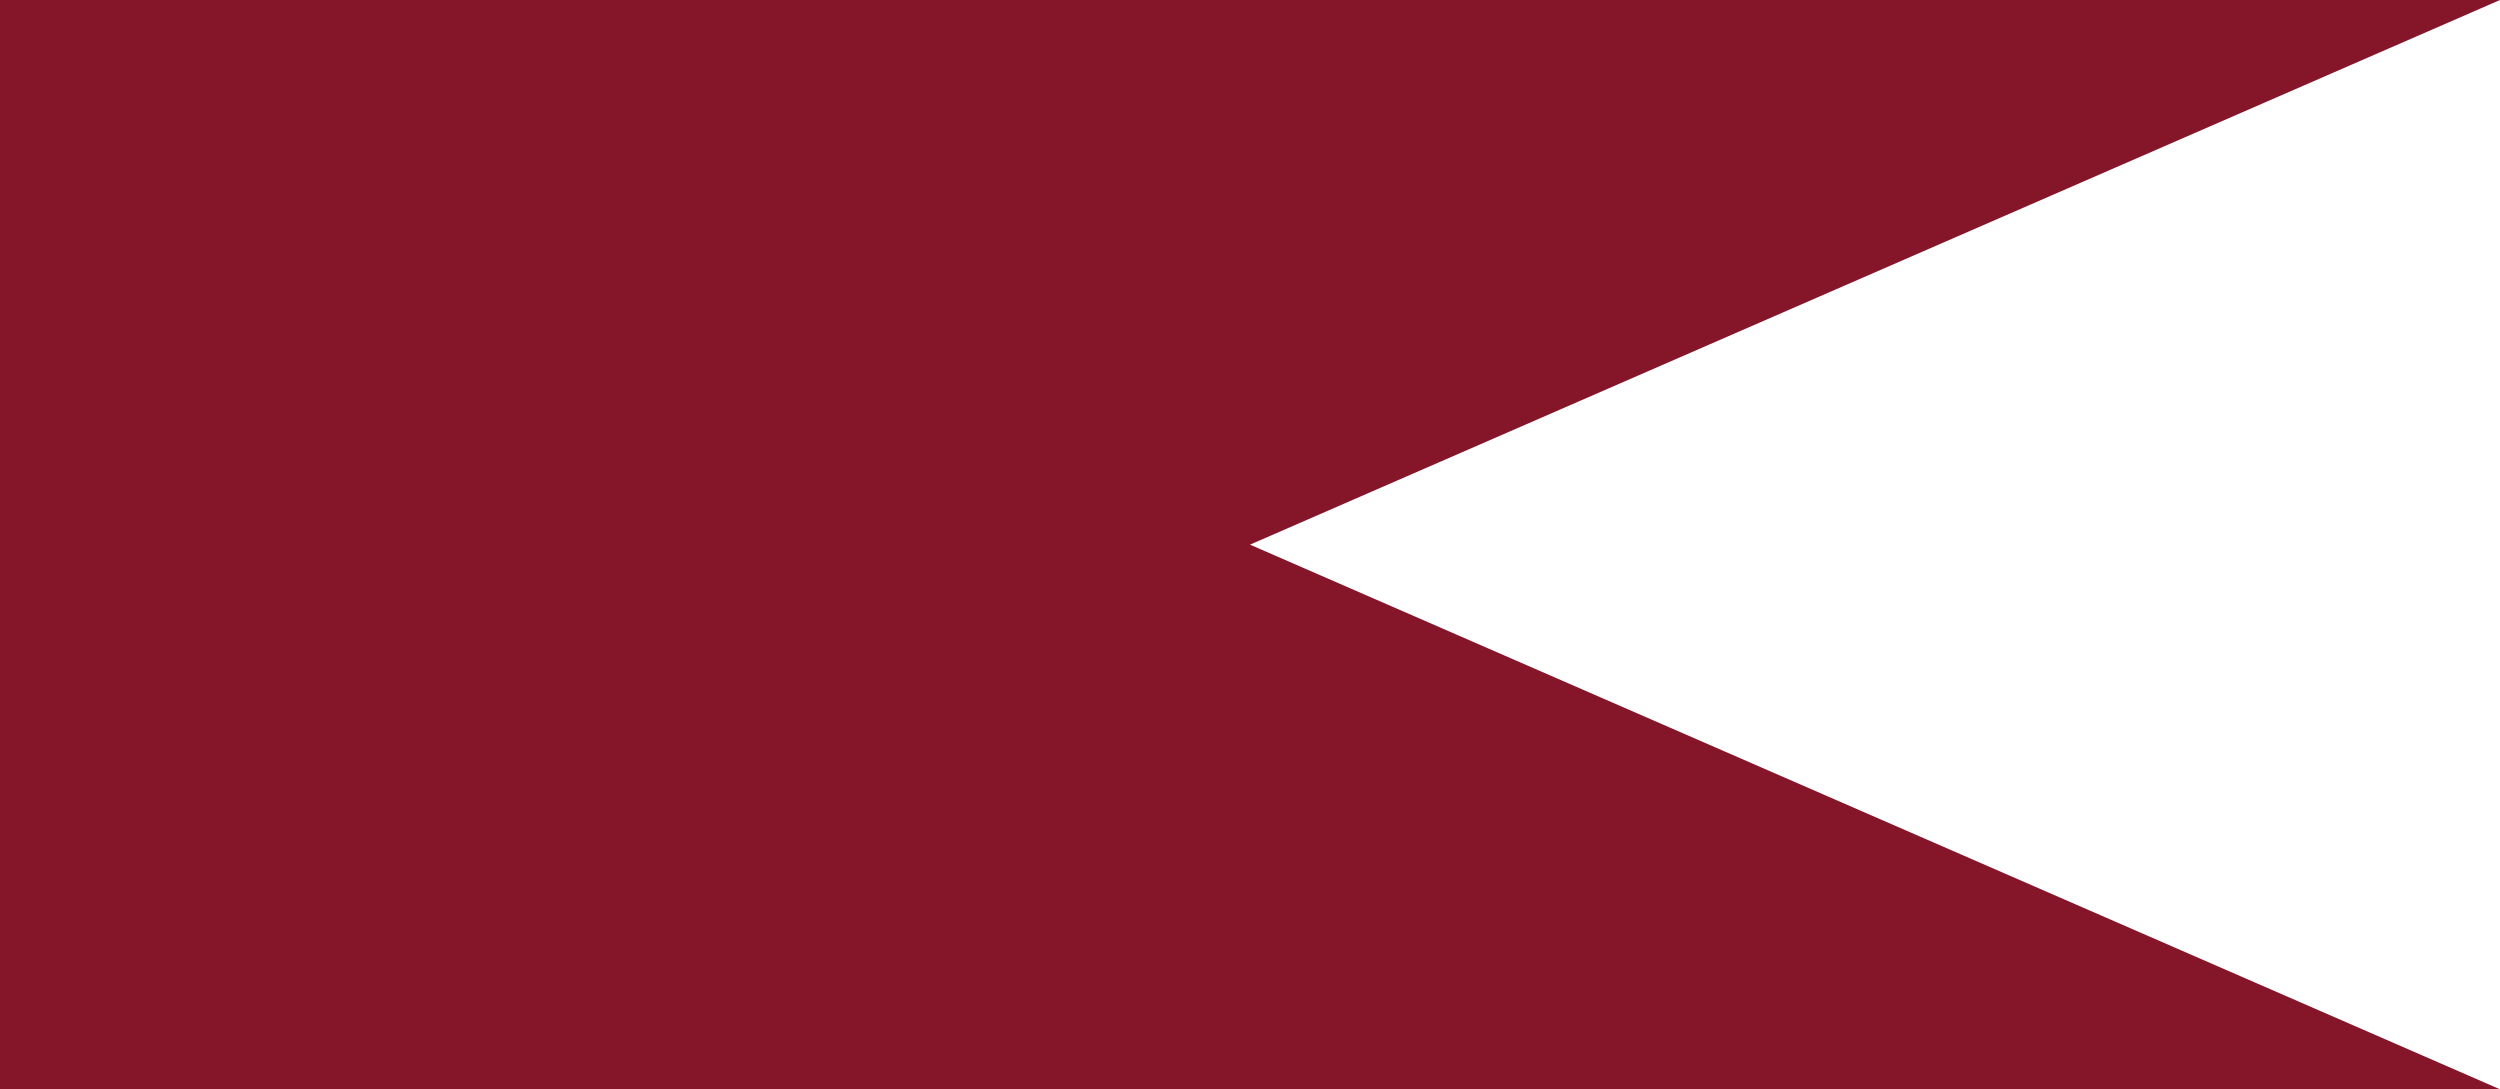 <svg width="280" height="122" viewBox="0 0 280 122" fill="none" xmlns="http://www.w3.org/2000/svg">
<rect width="140" height="122" fill="#851629"/>
<path d="M140 0H280L140 61L280 122H140V0Z" fill="#851629"/>
</svg>
